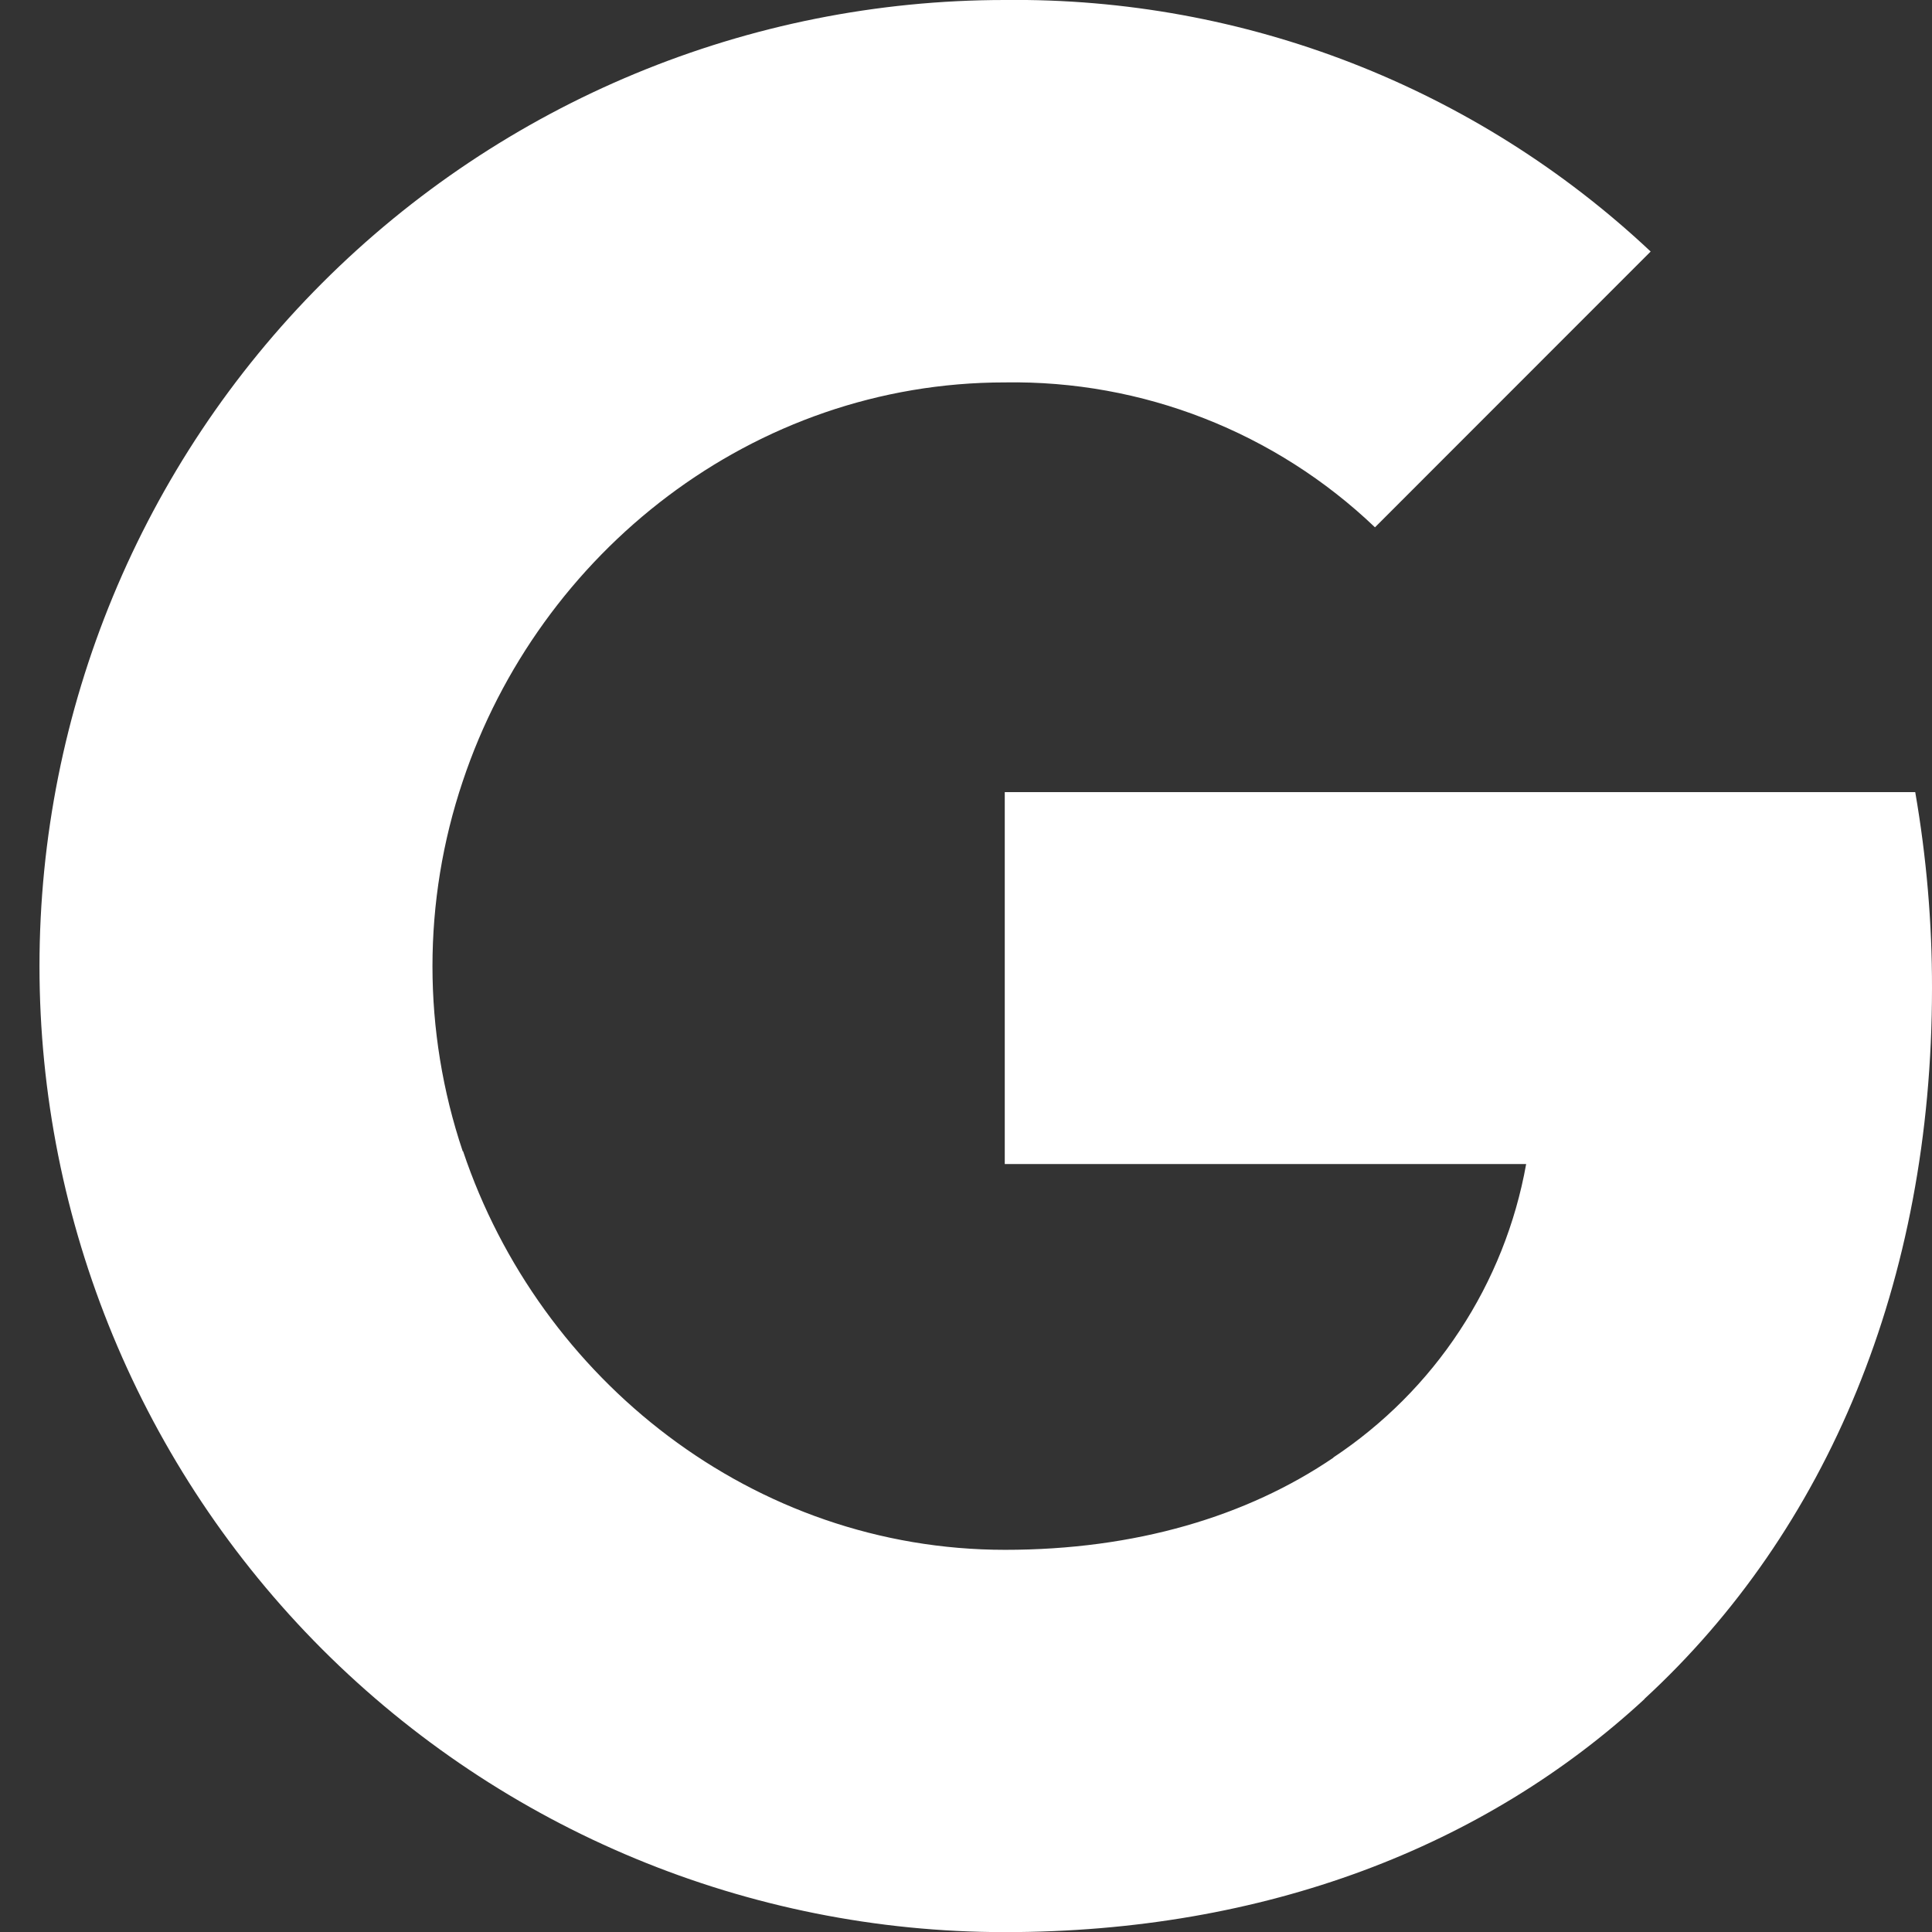 <svg width="16" height="16" viewBox="0 0 16 16" fill="none" xmlns="http://www.w3.org/2000/svg">
<rect x="0" y="0" width="16" height="16" fill="#333333" stroke="none"/>
<path d="M15.861 6.559C15.954 7.096 16.001 7.64 16 8.185C16 10.619 15.131 12.677 13.618 14.07H13.62C12.297 15.293 10.478 16.001 8.321 16.001C6.201 16.001 4.168 15.158 2.668 13.658C1.169 12.157 0.327 10.122 0.327 8.001C0.327 5.879 1.169 3.844 2.668 2.344C4.168 0.843 6.201 0 8.321 0C10.306 -0.023 12.223 0.723 13.67 2.083L11.387 4.367C10.562 3.579 9.461 3.148 8.321 3.167C6.236 3.167 4.464 4.575 3.832 6.471C3.498 7.464 3.498 8.54 3.832 9.534H3.835C4.47 11.427 6.239 12.835 8.324 12.835C9.402 12.835 10.327 12.559 11.044 12.071H11.041C11.458 11.794 11.815 11.437 12.089 11.019C12.364 10.601 12.551 10.132 12.639 9.64H8.321V6.56H15.861V6.559Z" fill="white"/>
</svg>
